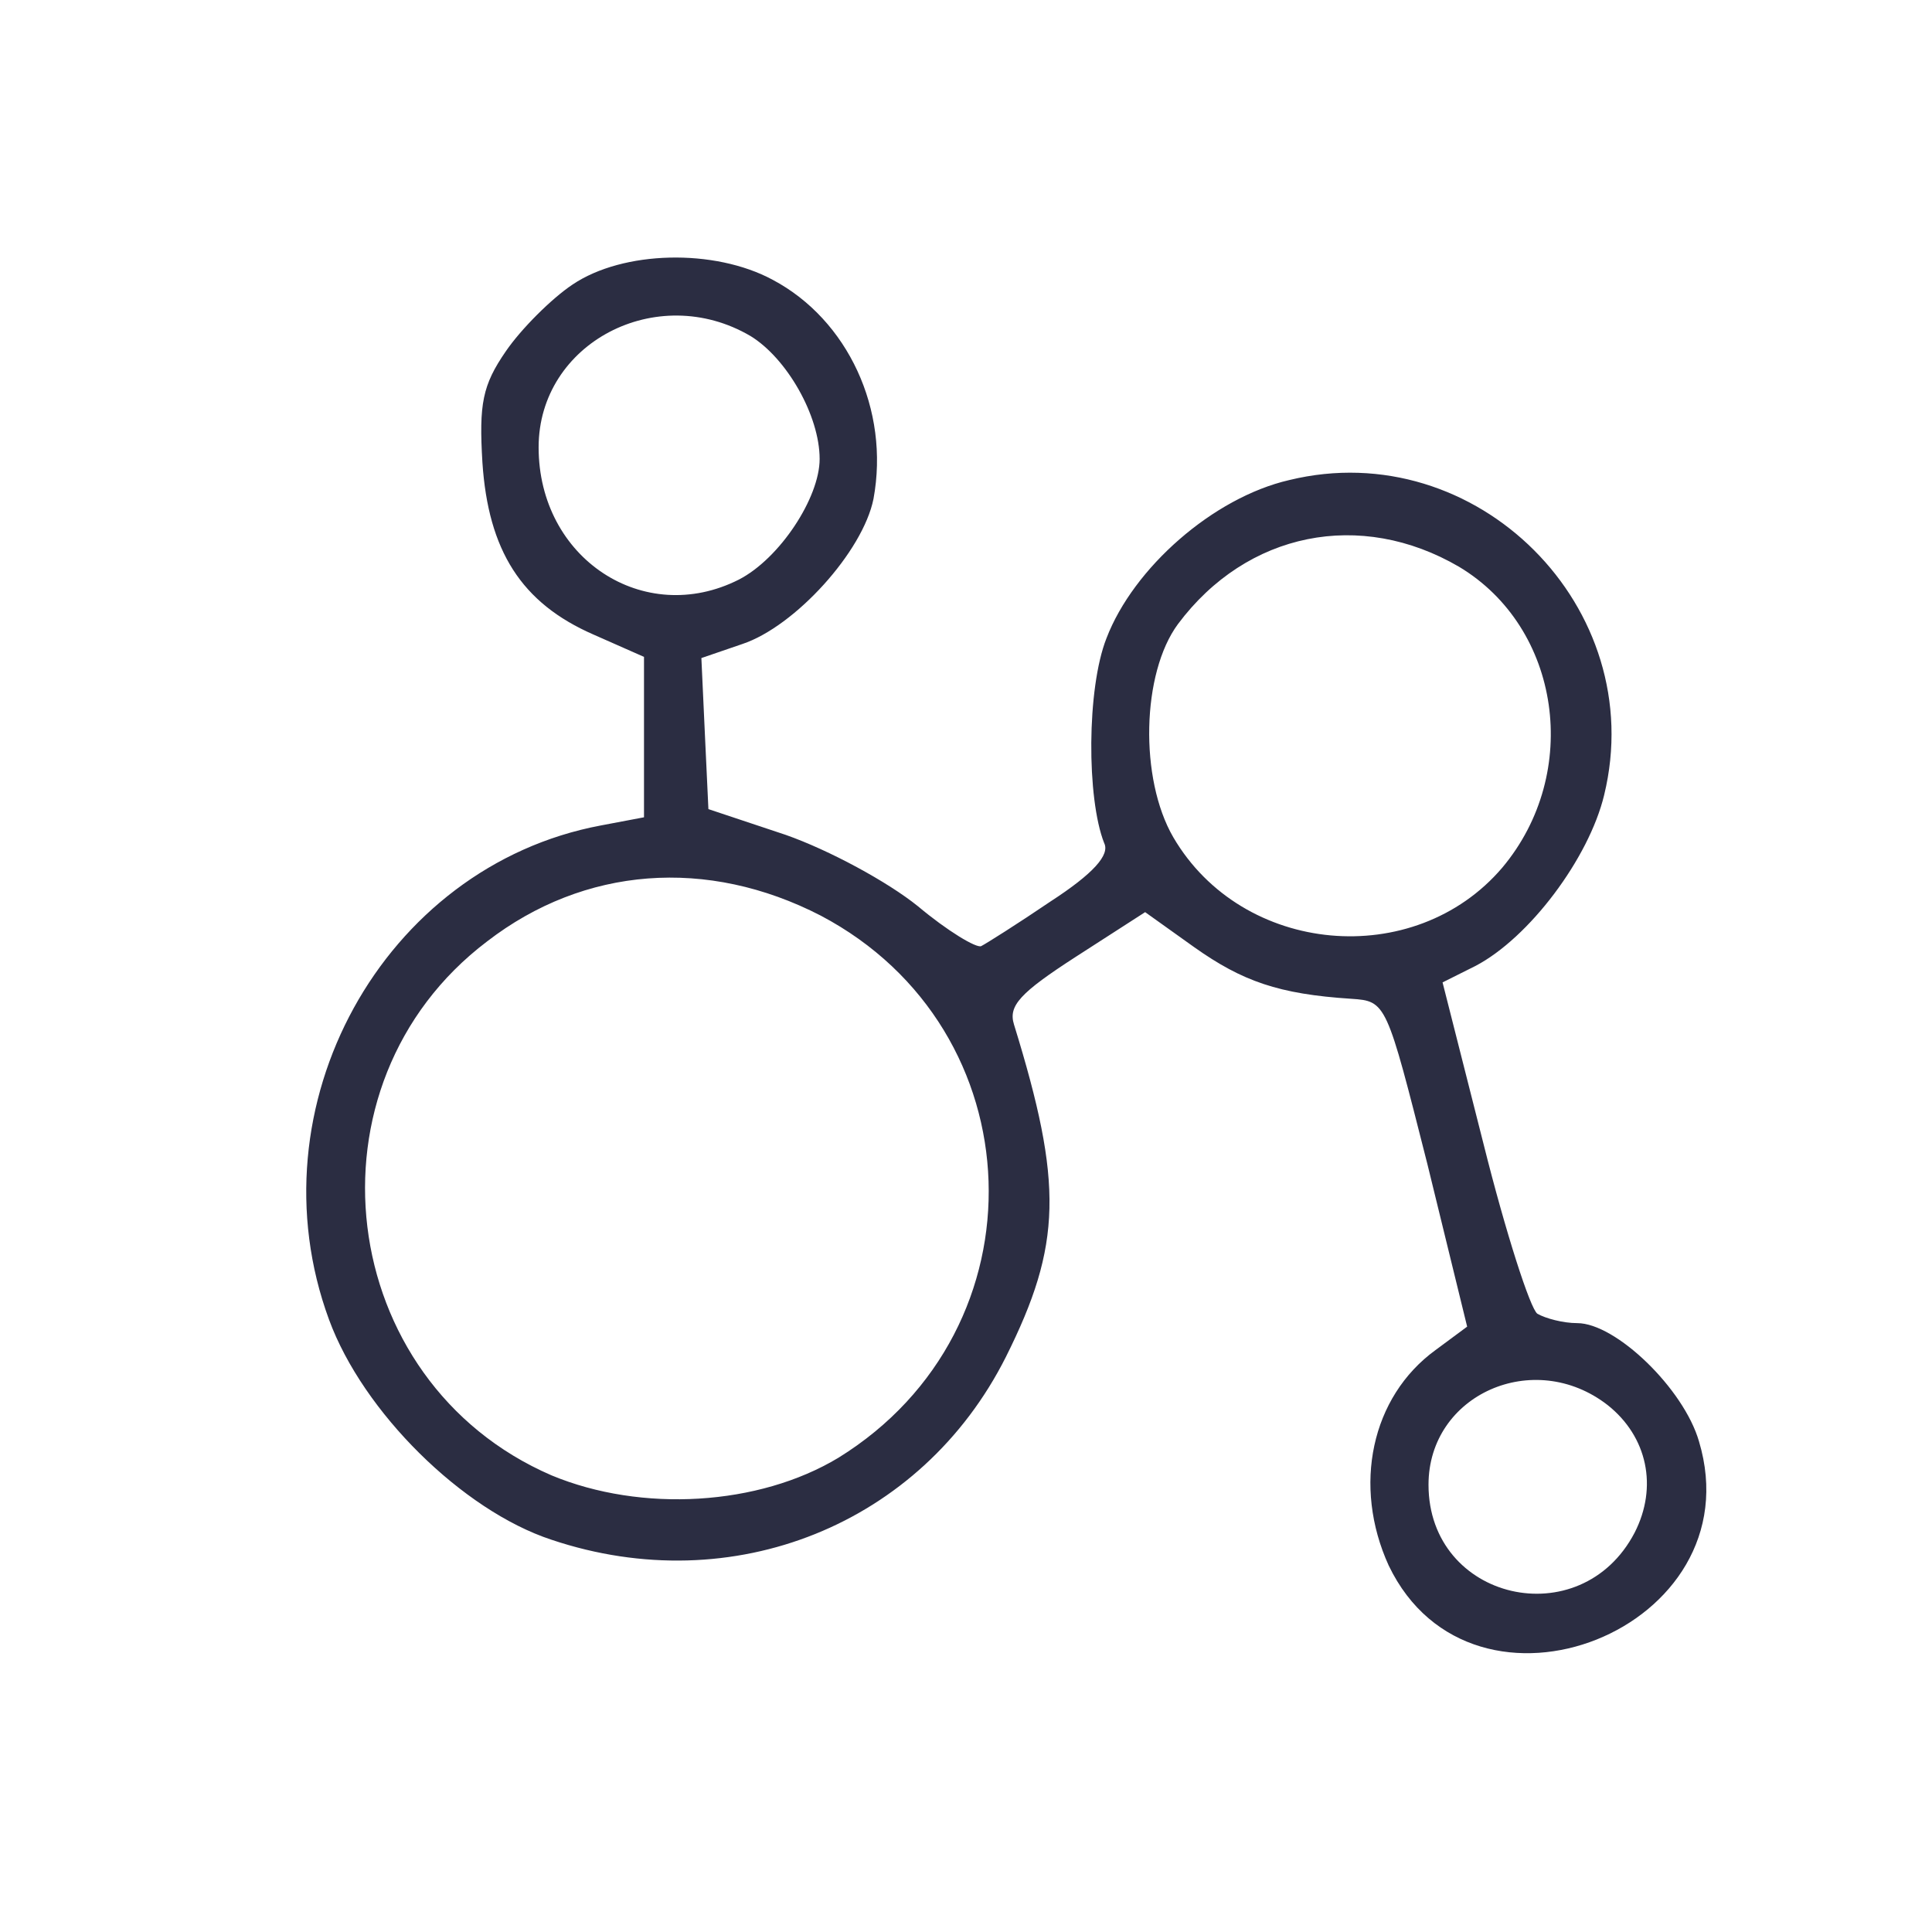 <?xml version="1.0" standalone="no"?>
<!DOCTYPE svg PUBLIC "-//W3C//DTD SVG 20010904//EN"
 "http://www.w3.org/TR/2001/REC-SVG-20010904/DTD/svg10.dtd">
<svg version="1.0" xmlns="http://www.w3.org/2000/svg"
 width="165pt" height="165pt" viewBox="0 0 165 165"
 preserveAspectRatio="xMidYMid meet">
<g transform="translate(0,165) scale(0.1,-0.1)"
fill="#2B2D42" stroke="none">
<path d="M489 1407 c-18 -12 -44 -38 -57 -57 -20 -29 -23 -45 -20 -95 5 -75
33 -120 95 -147 l43 -19 0 -68 0 -69 -37 -7 c-186 -35 -299 -240 -232 -422 29
-79 114 -163 190 -188 155 -52 316 13 388 156 48 96 49 148 7 284 -5 16 5 27
53 58 l59 38 42 -30 c41 -29 72 -40 134 -44 30 -2 30 -3 65 -141 l34 -139 -27
-20 c-55 -40 -71 -116 -40 -184 72 -150 313 -54 265 106 -13 45 -71 101 -104
101 -12 0 -27 4 -34 8 -6 4 -27 69 -46 145 l-35 138 28 14 c46 24 97 92 110
146 39 160 -109 308 -269 269 -65 -15 -133 -75 -156 -135 -17 -43 -17 -137 -2
-175 5 -10 -9 -26 -46 -50 -28 -19 -55 -36 -59 -38 -4 -2 -29 13 -54 34 -26
21 -76 48 -113 61 l-66 22 -3 64 -3 65 35 12 c45 15 103 79 112 124 14 76 -22
153 -86 187 -50 27 -128 25 -171 -4z m152 -44 c31 -19 59 -68 59 -105 0 -33
-34 -85 -69 -103 -81 -41 -171 18 -171 113 0 89 101 142 181 95z m605 -197
c87 -52 105 -176 37 -257 -75 -88 -222 -75 -281 26 -29 50 -27 140 4 182 59
79 156 98 240 49z m-545 -298 c184 -97 193 -353 15 -463 -68 -41 -168 -47
-245 -15 -185 80 -216 334 -55 456 83 64 188 72 285 22z m672 -418 c34 -27 43
-70 23 -109 -46 -88 -176 -58 -176 41 0 77 90 117 153 68z"/>
</g>
</svg>
